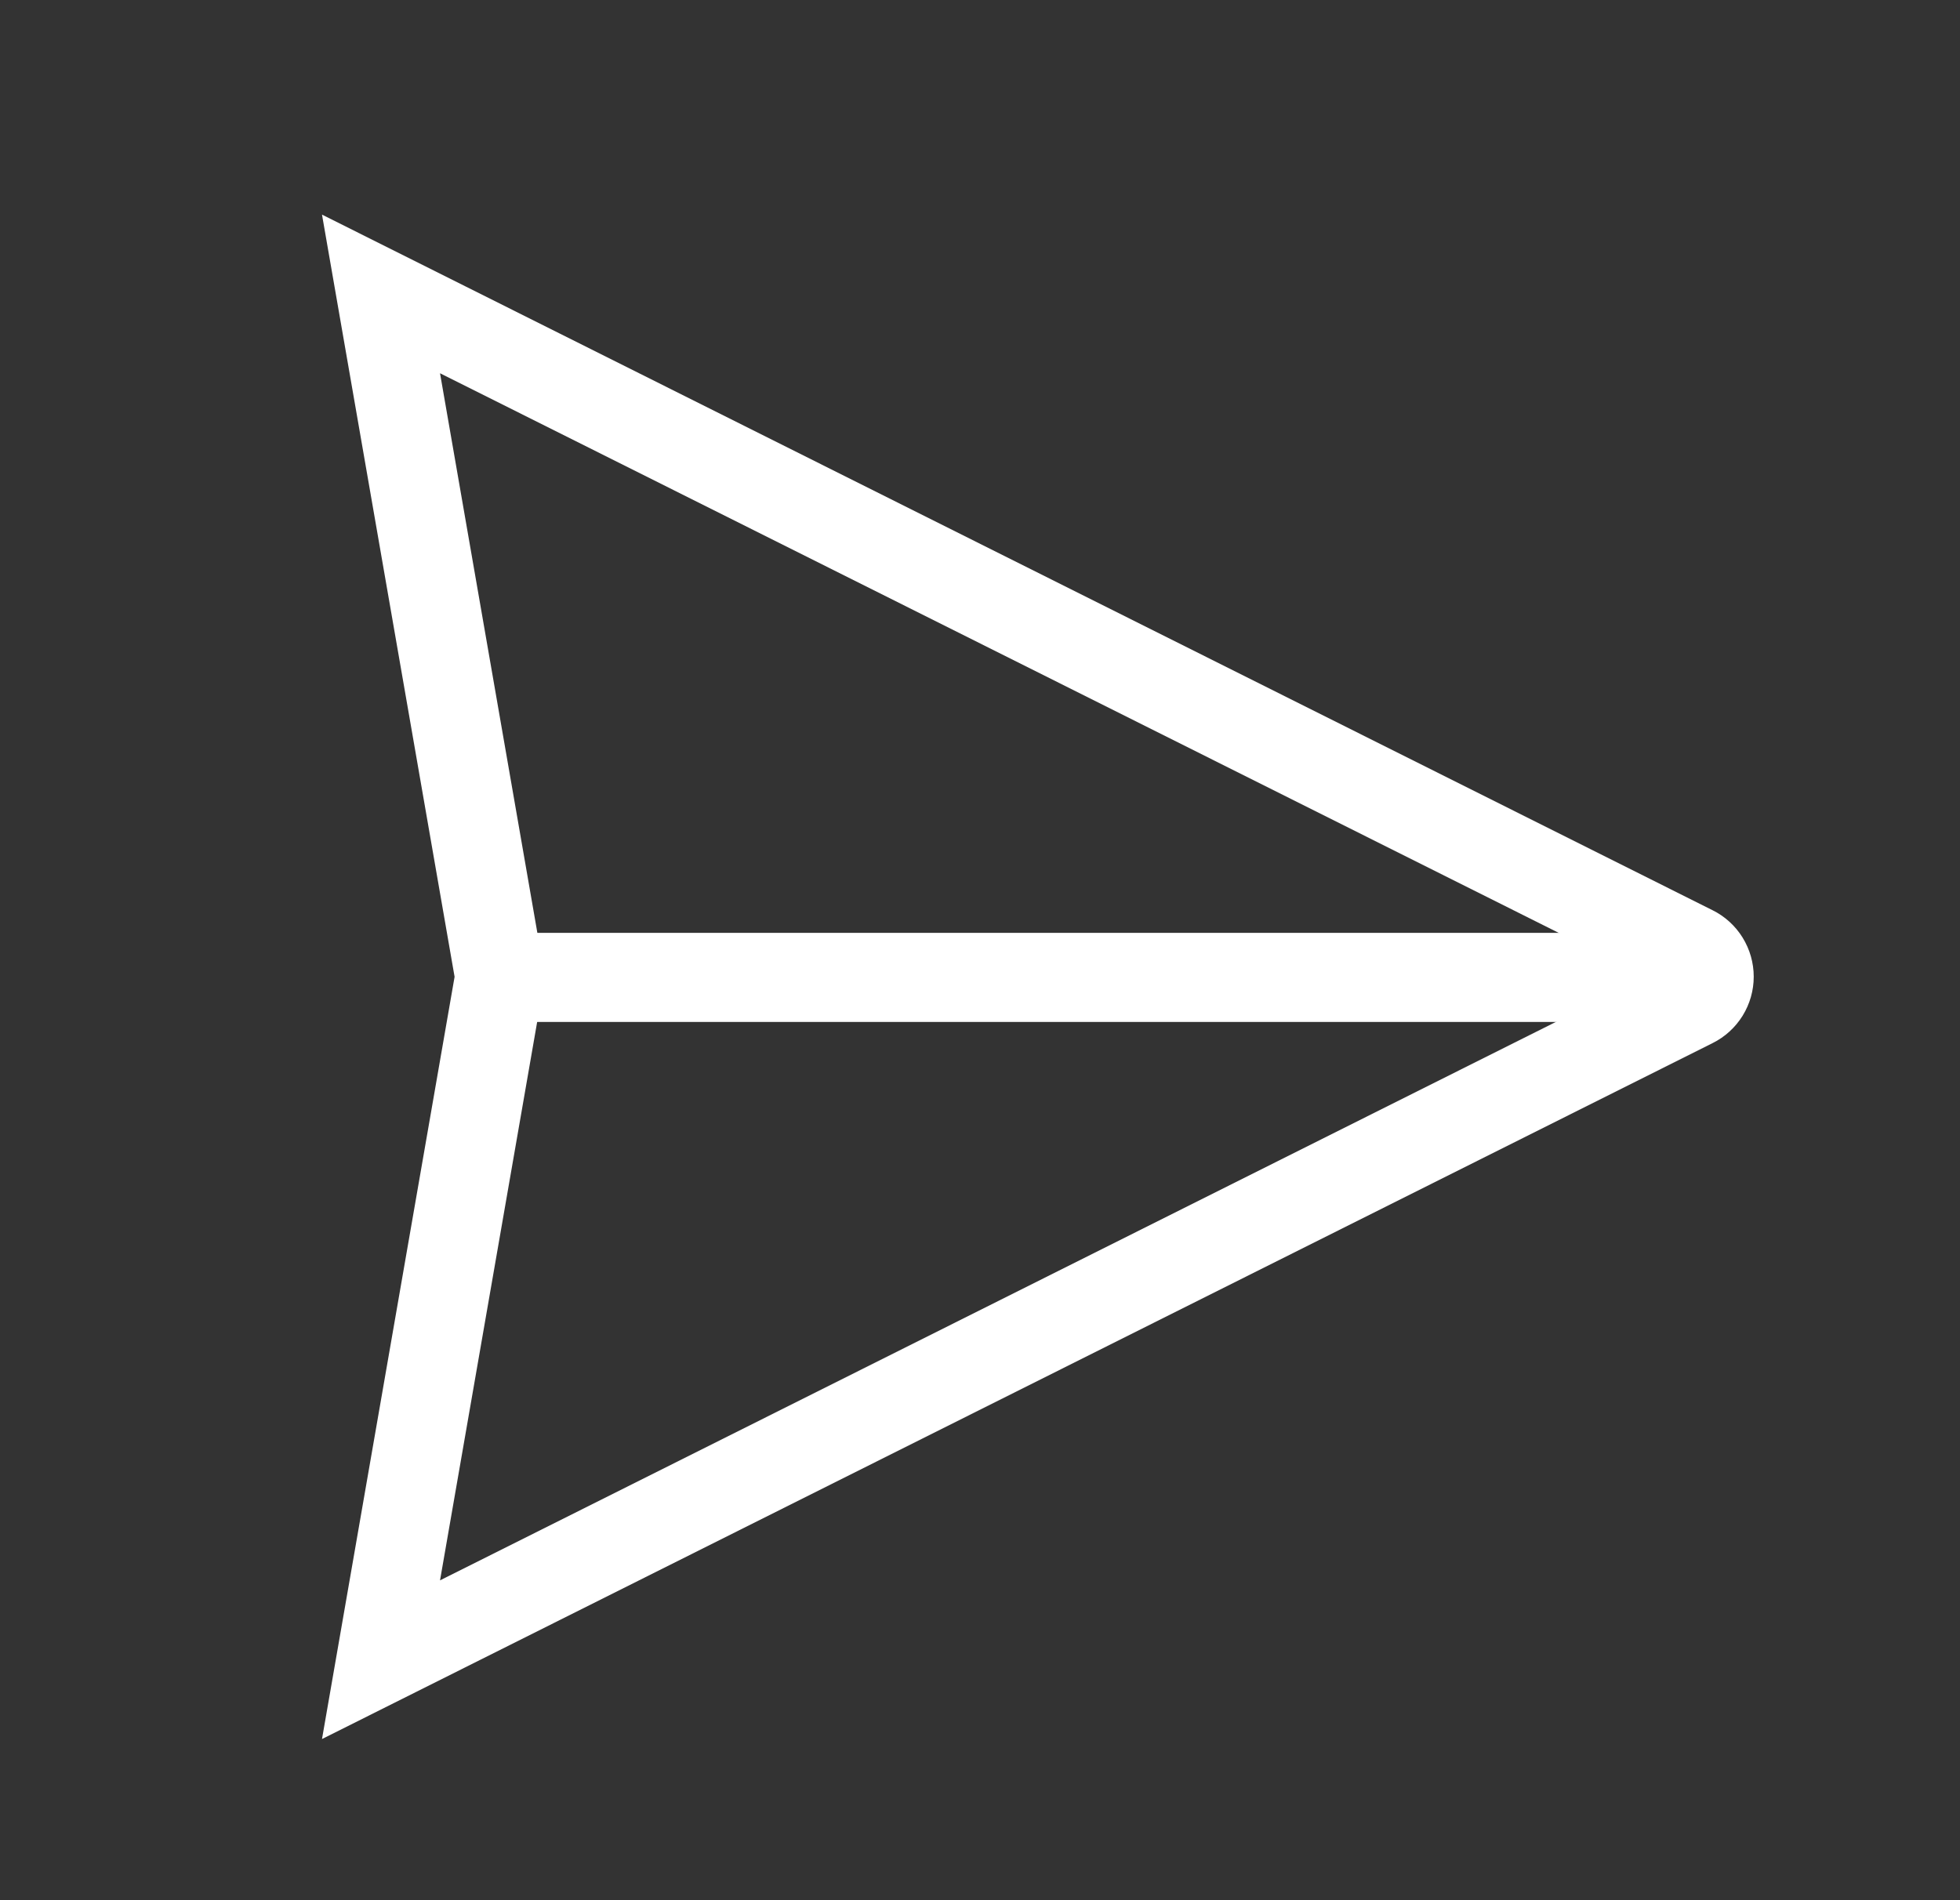 <svg width="33" height="32" viewBox="0 0 33 32" fill="none" xmlns="http://www.w3.org/2000/svg">
<rect x="0" y="0" width="33" height="32" fill="#333333" stroke="none"/>
<path d="M6.415 27.95L8.415 16.45L6.415 4.95L28.5 16C28.583 16.041 28.653 16.105 28.702 16.184C28.751 16.263 28.777 16.355 28.777 16.448C28.777 16.541 28.751 16.632 28.702 16.711C28.653 16.79 28.583 16.854 28.5 16.895L6.415 27.95Z" stroke="white" stroke-width="1.5"/>
<path d="M28.4 16.46H8.415" stroke="white" stroke-width="1.5" stroke-linecap="round"/>
</svg>

